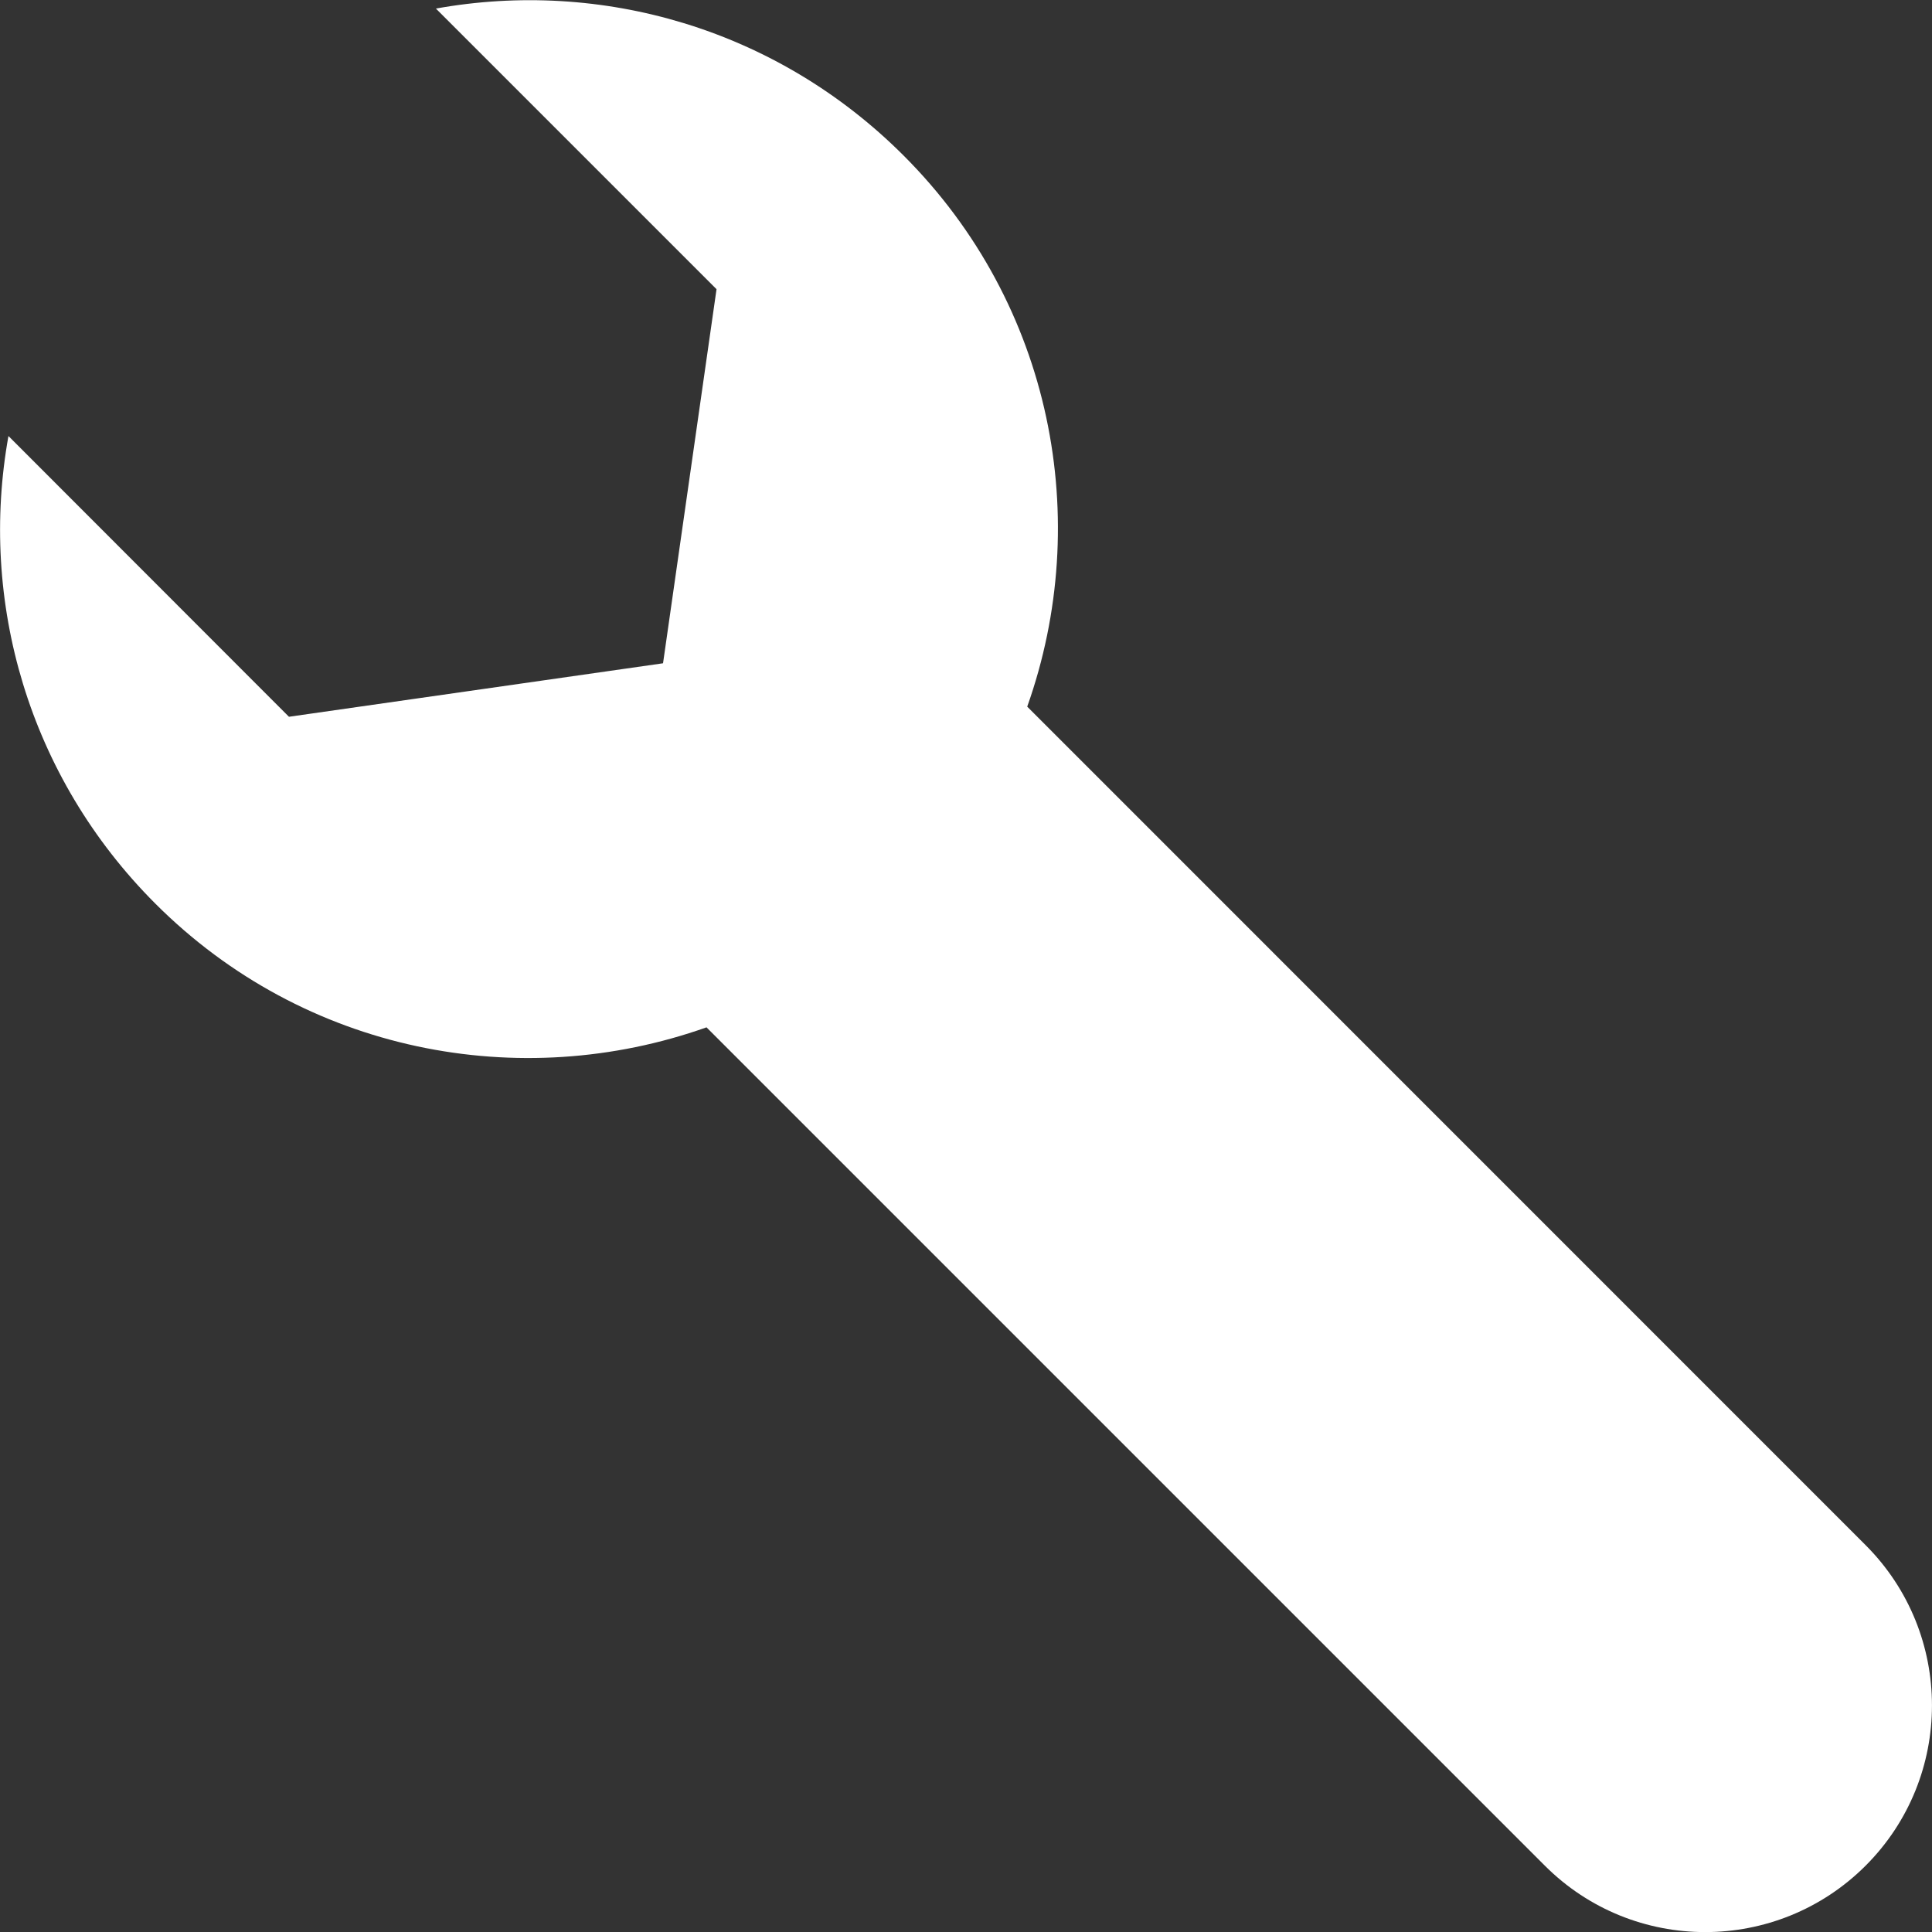 <?xml version="1.0" encoding="UTF-8" standalone="no"?>
<!-- Created with Inkscape (http://www.inkscape.org/) -->

<svg
   xmlns:dc="http://purl.org/dc/elements/1.1/"
   xmlns:cc="http://creativecommons.org/ns#"
   xmlns:rdf="http://www.w3.org/1999/02/22-rdf-syntax-ns#"
   xmlns:svg="http://www.w3.org/2000/svg"
   xmlns="http://www.w3.org/2000/svg"
   xmlns:sodipodi="http://sodipodi.sourceforge.net/DTD/sodipodi-0.dtd"
   xmlns:inkscape="http://www.inkscape.org/namespaces/inkscape"
   width="16"
   height="16"
   id="svg3173"
   version="1.1"
   inkscape:version="0.48.2 r9819"
   sodipodi:docname="configure.svg">
  <rect width="100%" height="100%" fill="#333333" stroke="none"/>
  <defs
     id="defs3175" />
  <sodipodi:namedview
     id="base"
     pagecolor="#000000"
     bordercolor="#666666"
     borderopacity="1.0"
     inkscape:pageopacity="1"
     inkscape:pageshadow="2"
     inkscape:zoom="34.375"
     inkscape:cx="6.5534191"
     inkscape:cy="8"
     inkscape:document-units="px"
     inkscape:current-layer="layer1"
     showgrid="false"
     inkscape:window-width="1366"
     inkscape:window-height="726"
     inkscape:window-x="-3"
     inkscape:window-y="-3"
     inkscape:window-maximized="1" />
  <g
     inkscape:label="Capa 1"
     inkscape:groupmode="layer"
     id="layer1"
     transform="translate(0,-1036.362)">
    <path
       style="fill:#ffffff;fill-opacity:1;stroke:none"
       d="m 0.07,1039.973 c -0.246,1.365 0.162,2.818 1.217,3.873 1.235,1.235 3.021,1.572 4.564,1.024 l 6.943,6.943 c 0.733,0.733 1.922,0.733 2.656,0 0.733,-0.733 0.733,-1.922 0,-2.655 l -6.943,-6.944 c 0.548,-1.543 0.212,-3.329 -1.024,-4.564 -1.055,-1.055 -2.508,-1.463 -3.873,-1.217 l 2.324,2.324 -0.443,3.098 -3.098,0.443 z"
       id="path3181"
       inkscape:connector-curvature="0"
       sodipodi:nodetypes="cscssscsccccc" />
  </g>
</svg>
